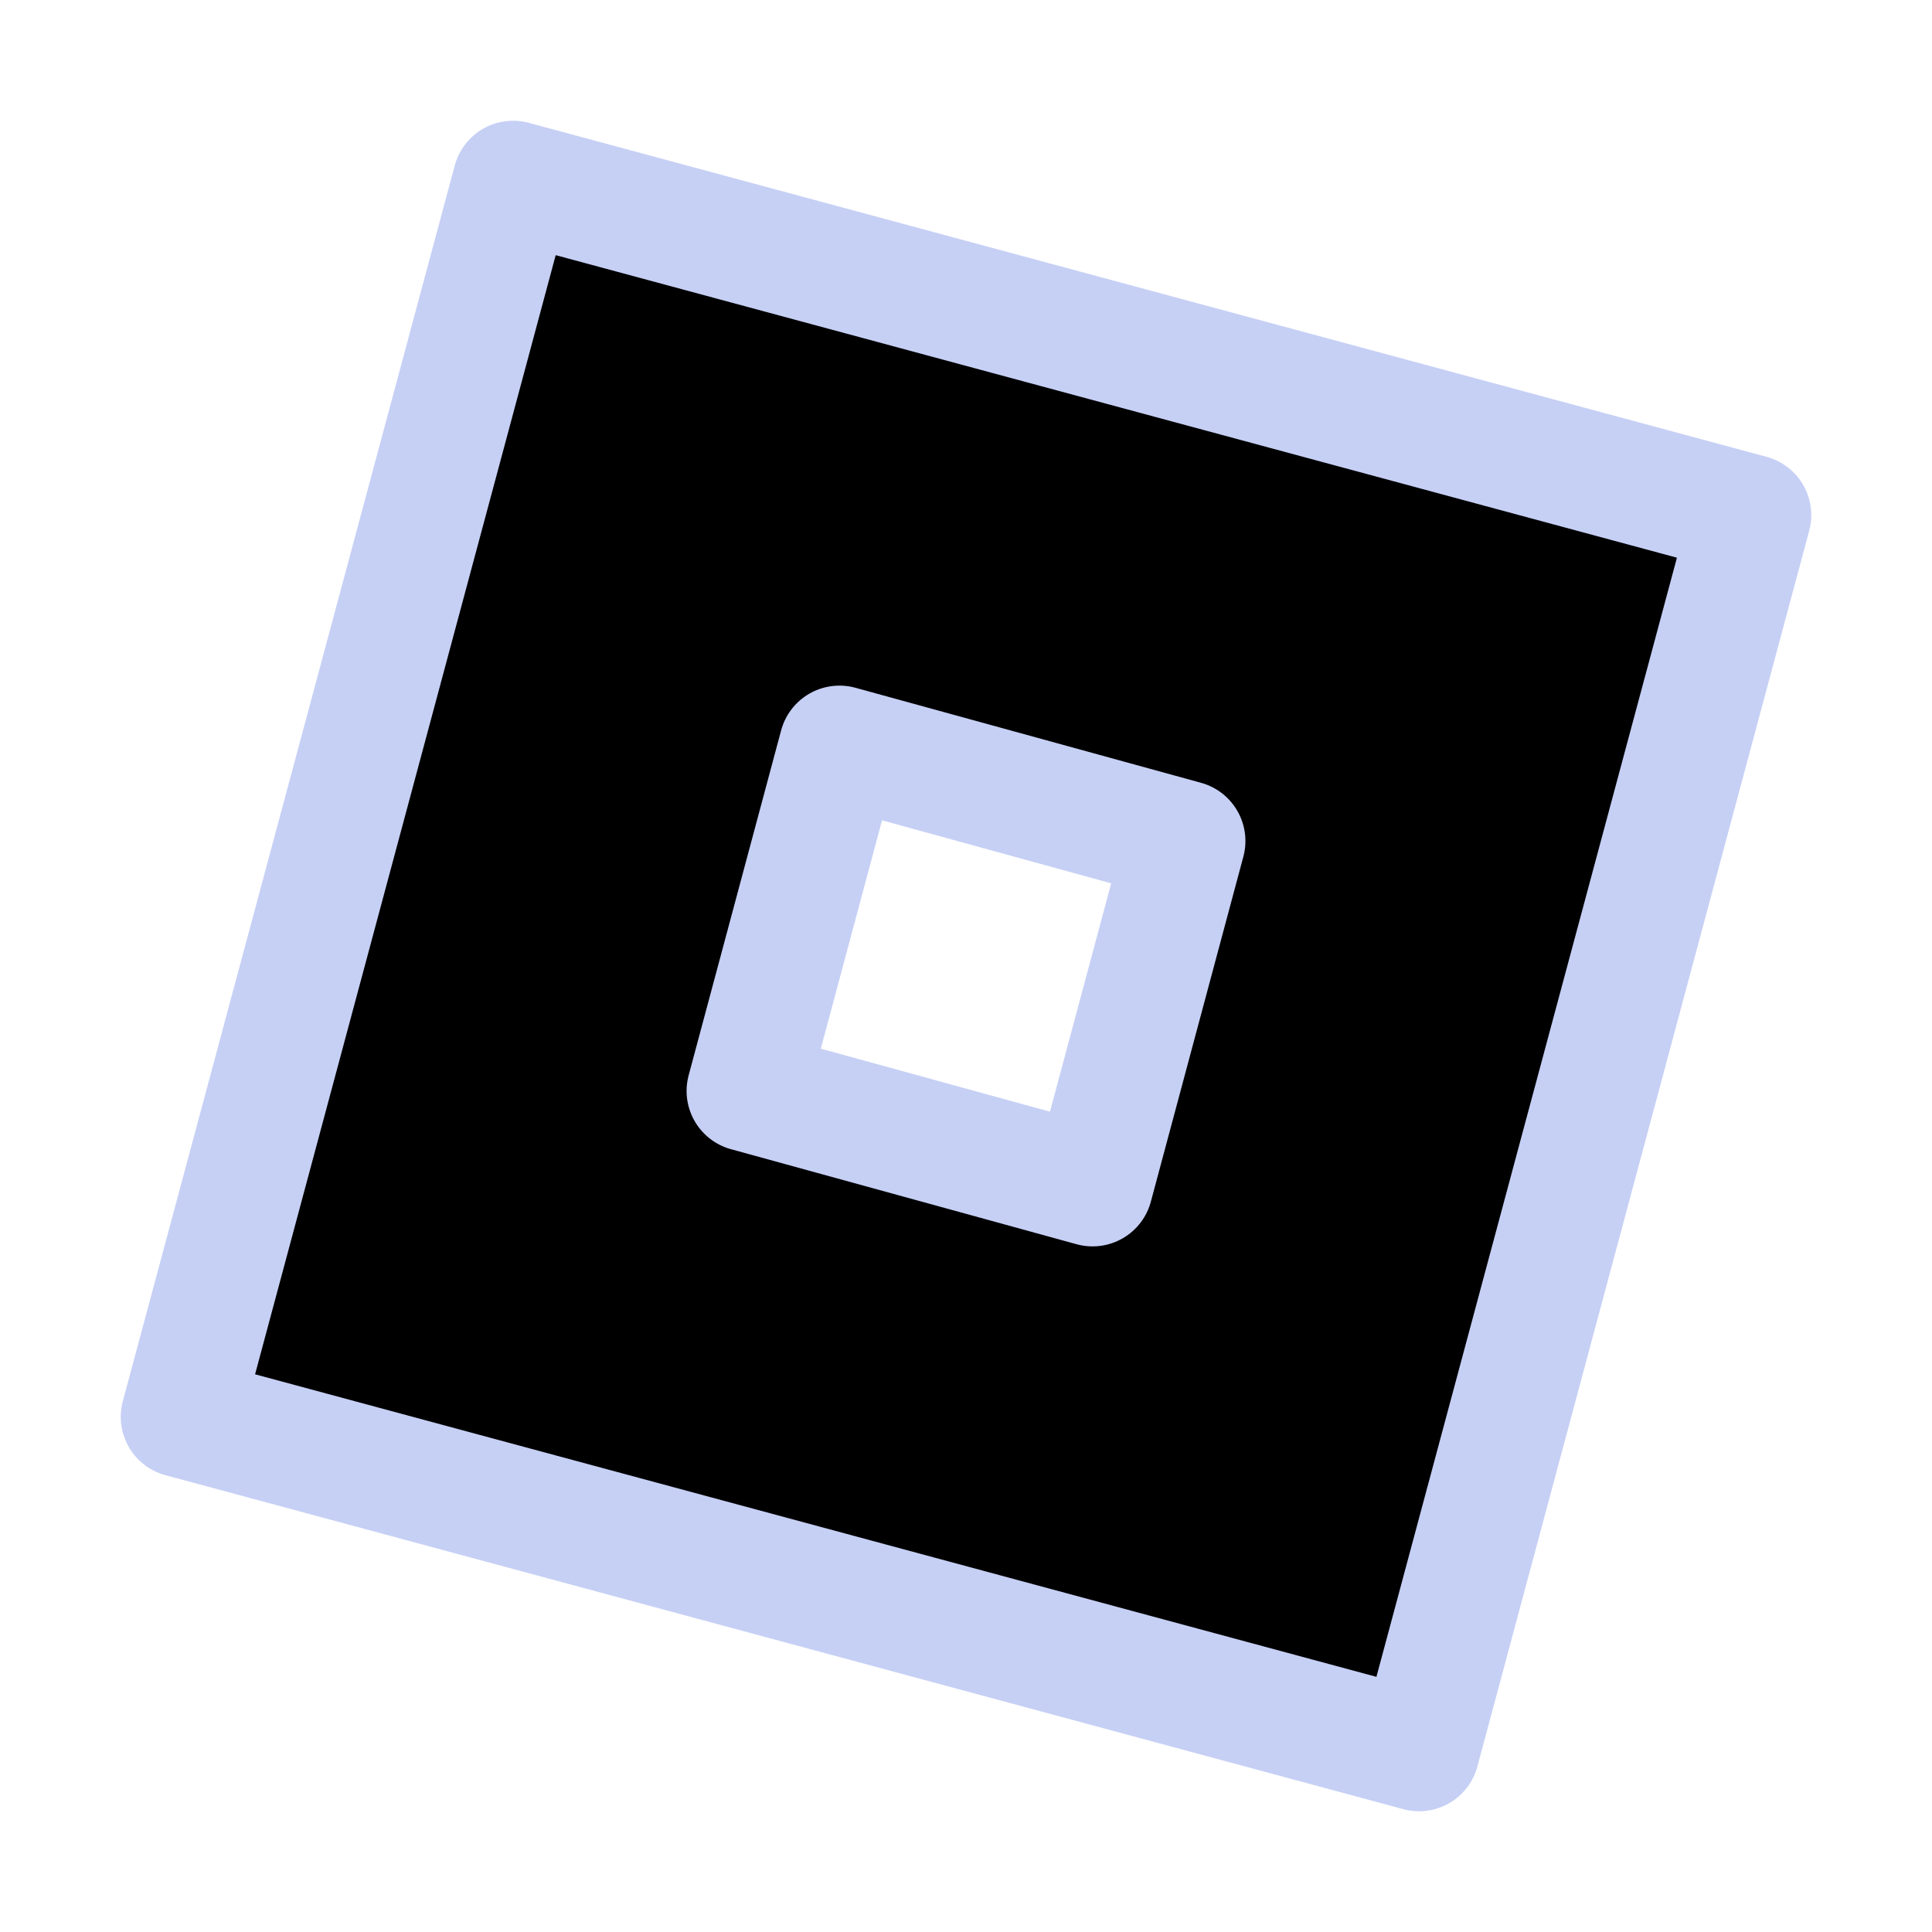 <svg xmlns="http://www.w3.org/2000/svg" width="16" height="16" viewBox="0 0 16 16" fill="currentColor"><path stroke="#c6d0f5" stroke-linecap="round" stroke-linejoin="round" d="M 11.752,14.5 1.5,11.734 4.249,1.5 14.5,4.266 Z M 9.814,6.965 6.952,6.178 6.186,9.035 9.048,9.822 Z"/></svg>